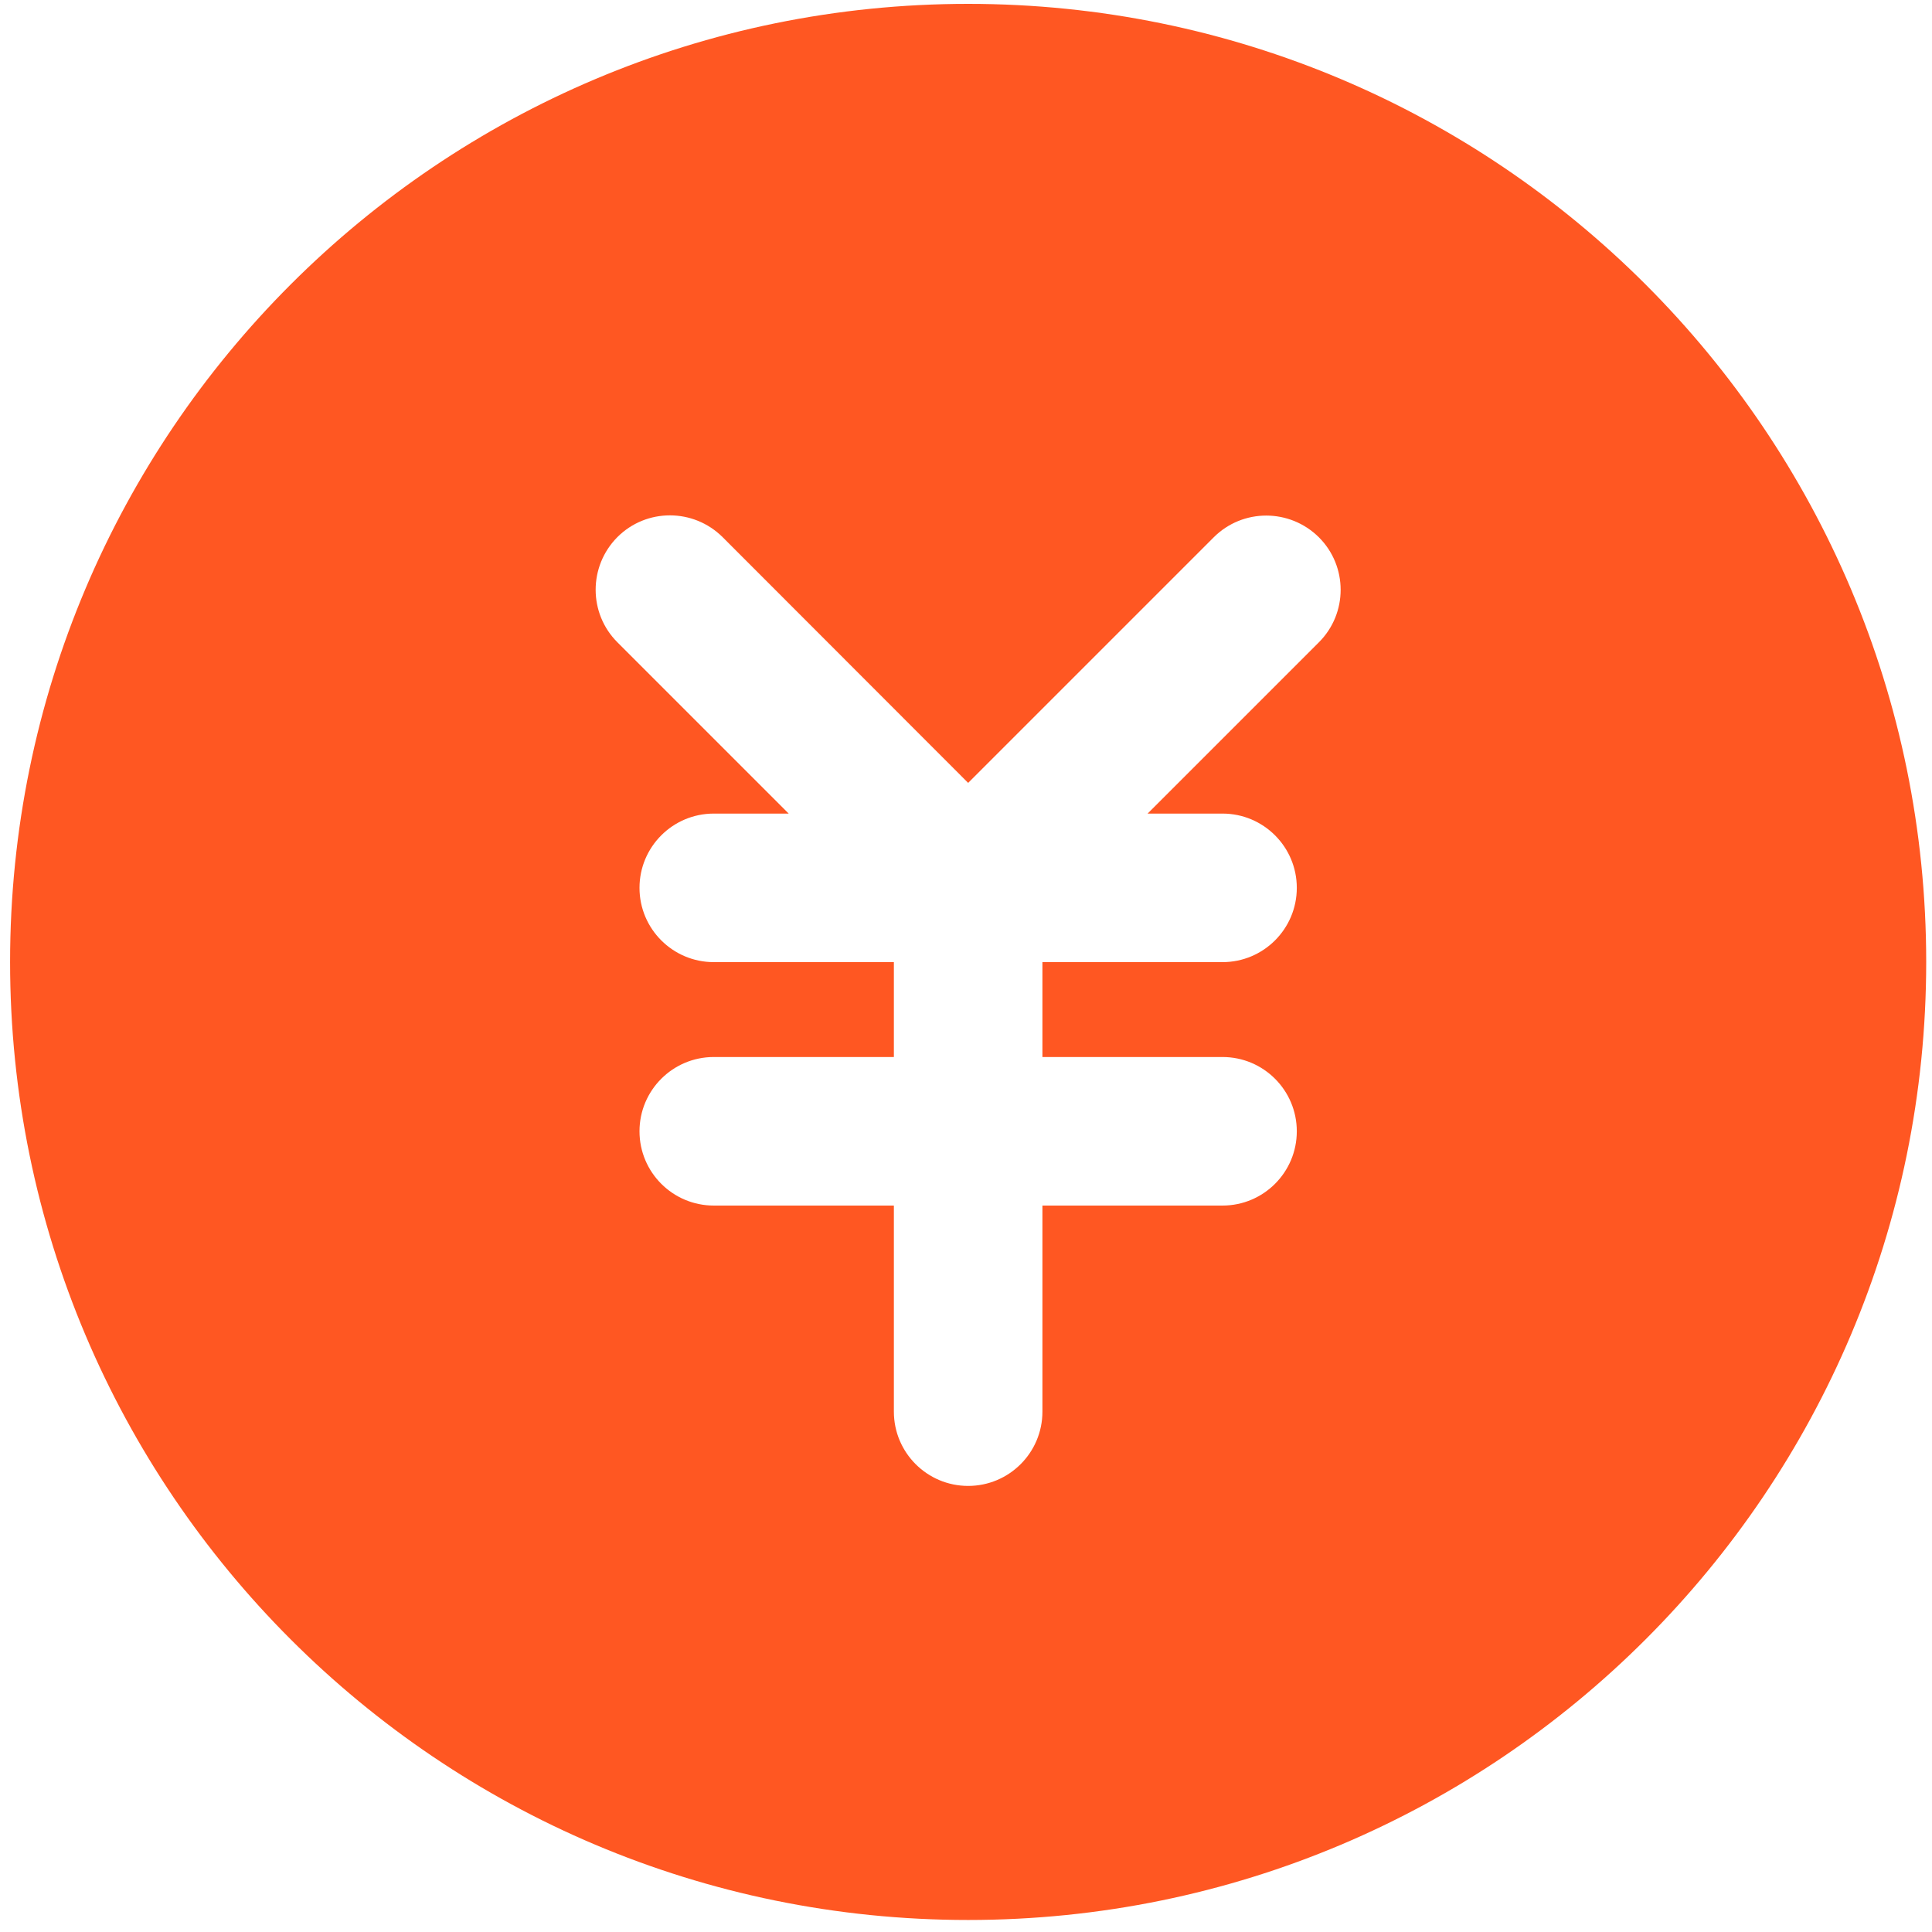 <?xml version="1.0" standalone="no"?><!DOCTYPE svg PUBLIC "-//W3C//DTD SVG 1.1//EN" "http://www.w3.org/Graphics/SVG/1.1/DTD/svg11.dtd"><svg t="1525981826827" class="icon" style="" viewBox="0 0 1024 1024" version="1.1" xmlns="http://www.w3.org/2000/svg" p-id="19545" xmlns:xlink="http://www.w3.org/1999/xlink" width="16" height="16"><defs><style type="text/css"></style></defs><path d="M513.138 2.048c-280.462 0-507.79 227.328-507.79 507.79S232.676 1017.628 513.138 1017.628s507.79-227.328 507.79-507.79S793.6 2.048 513.138 2.048z m185.913 338.375L608.256 431.218h39.708c21.732 0 39.367 17.636 39.367 39.367s-17.636 39.367-39.367 39.367h-95.46v50.29h95.46c21.732 0 39.367 17.636 39.367 39.367s-17.636 39.367-39.367 39.367h-95.46v109.227c0 21.732-17.636 39.367-39.367 39.367s-39.367-17.636-39.367-39.367v-109.227h-95.46c-21.732 0-39.367-17.636-39.367-39.367s17.636-39.367 39.367-39.367h95.46v-50.29h-95.46c-21.732 0-39.367-17.636-39.367-39.367s17.636-39.367 39.367-39.367h39.708l-90.795-90.795c-15.36-15.36-15.36-40.277 0-55.751 15.36-15.36 40.277-15.36 55.751 0L513.138 414.948l130.162-130.162c15.36-15.36 40.277-15.36 55.751 0 15.36 15.36 15.36 40.277 0 55.637z" fill="#FF5722" p-id="19546"></path></svg>
